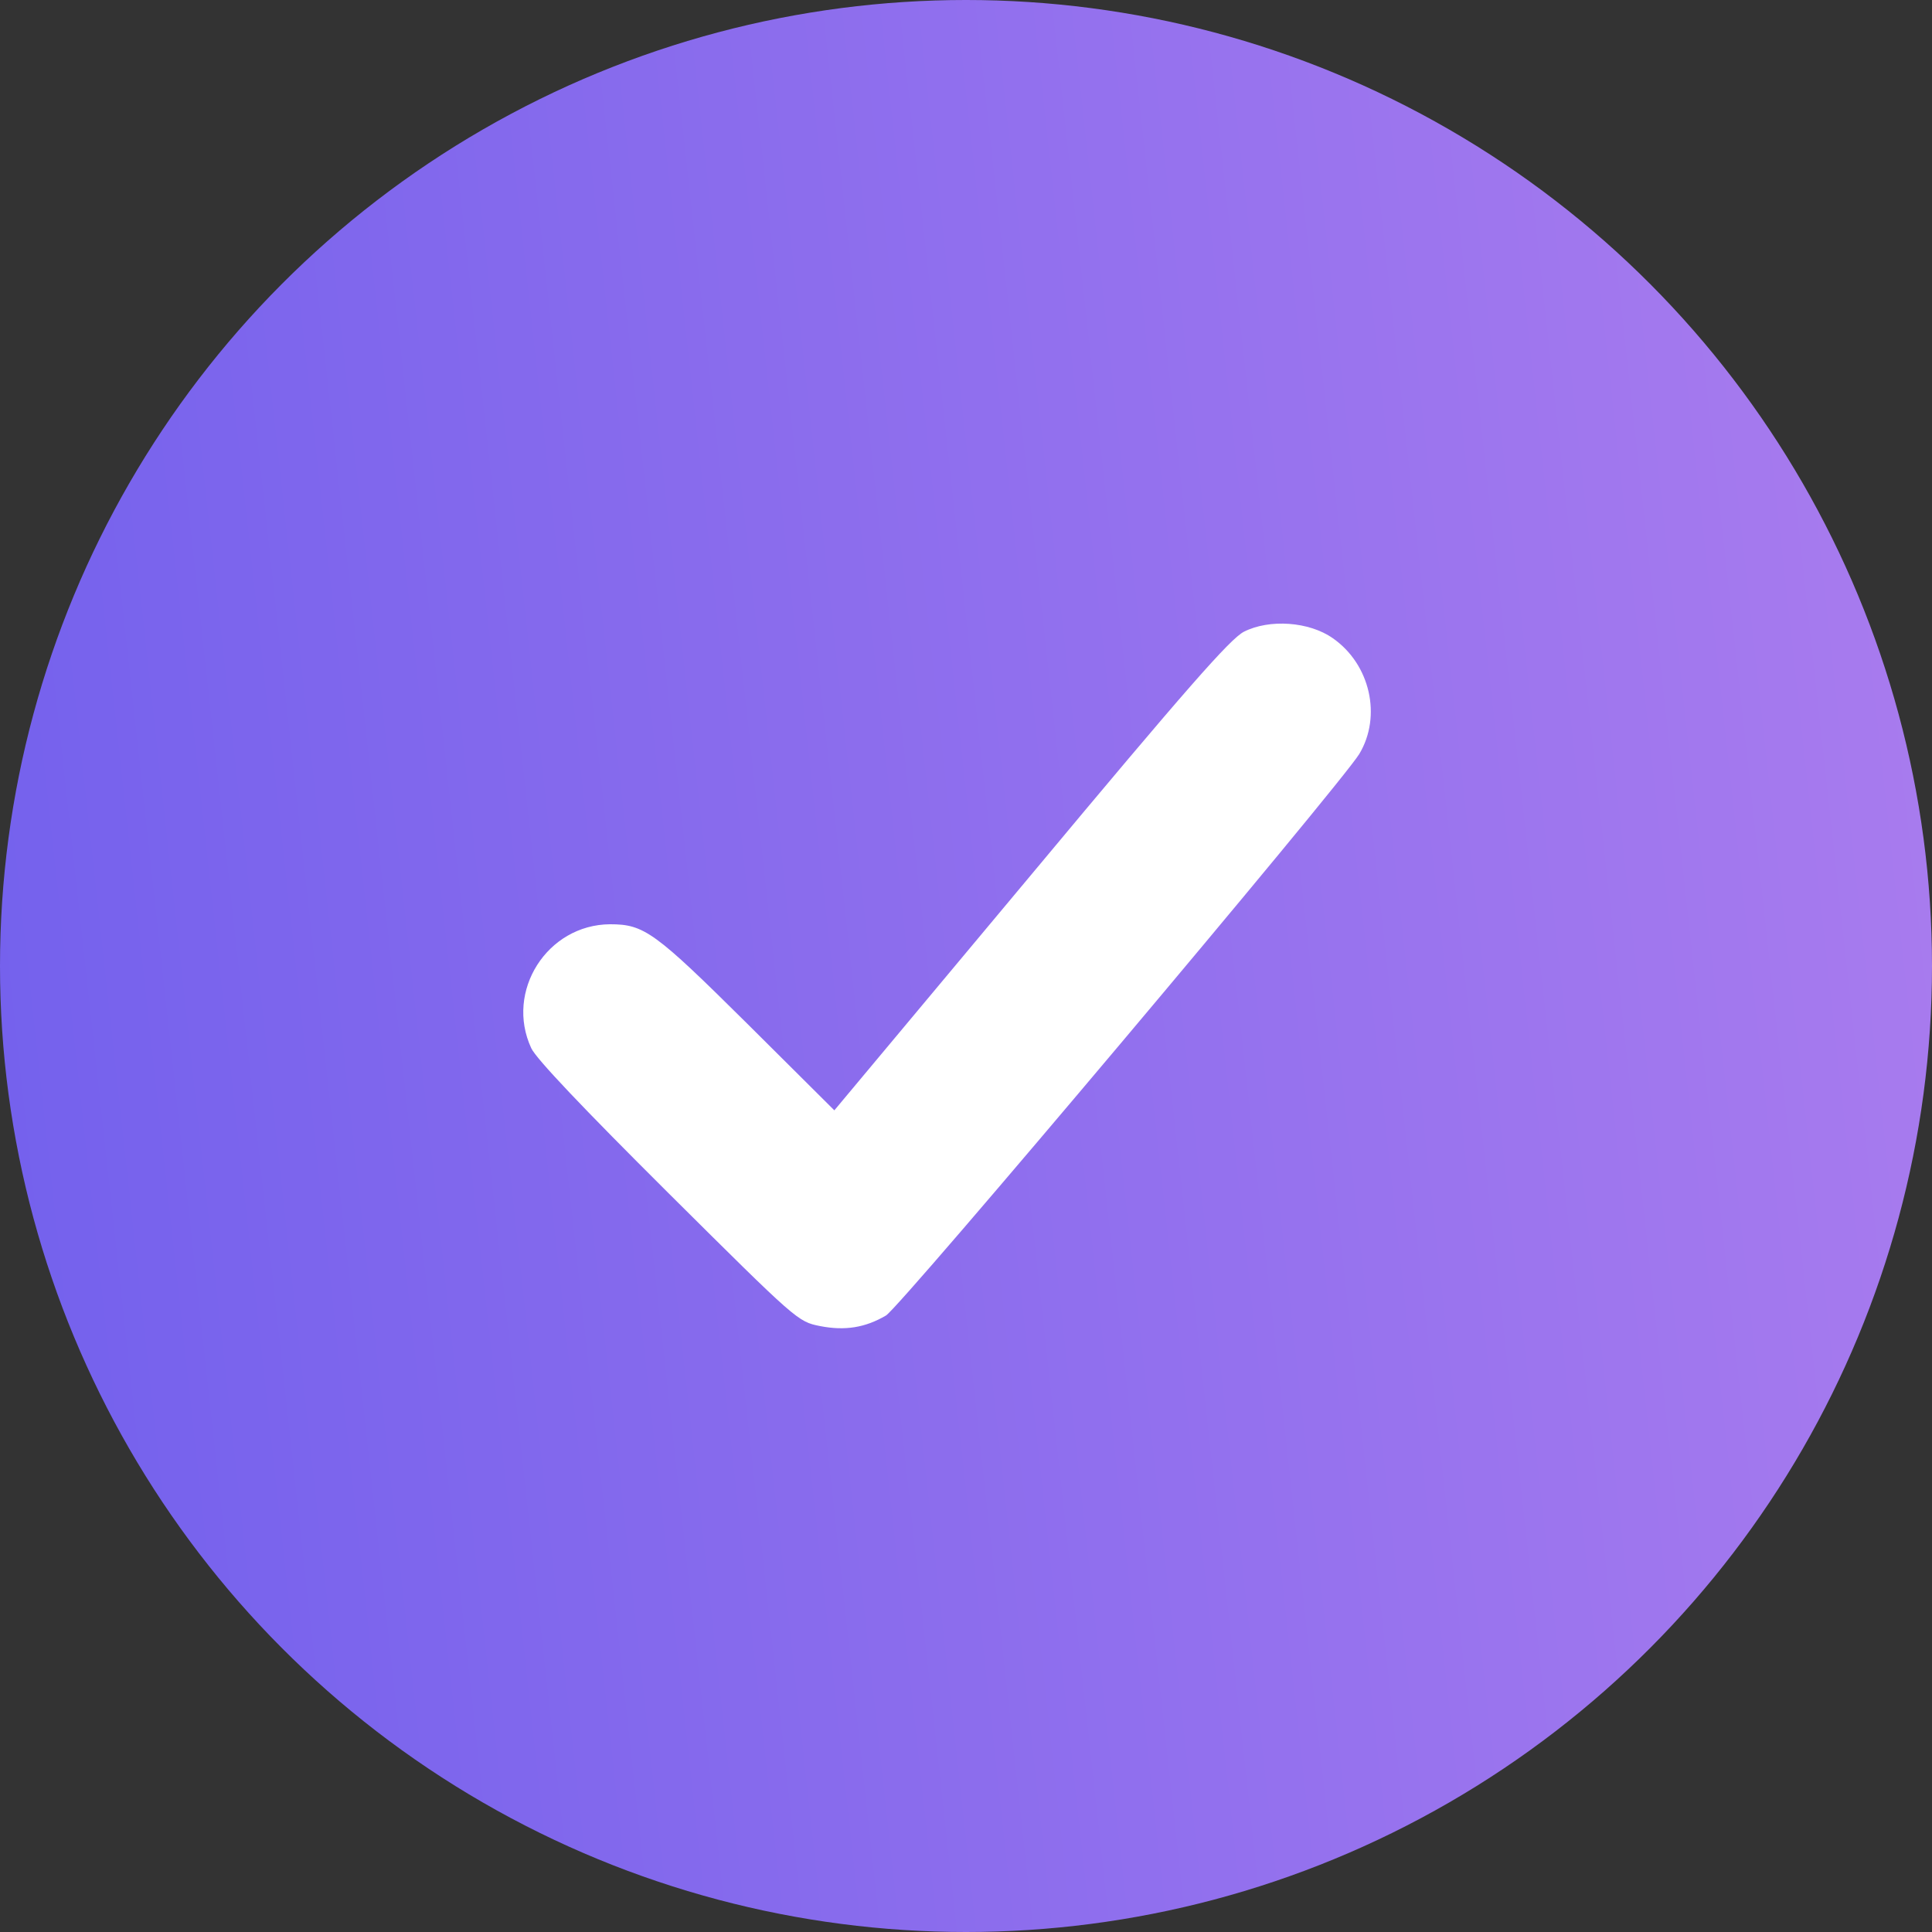 <svg width="48" height="48" viewBox="0 0 48 48" fill="none" xmlns="http://www.w3.org/2000/svg">
<rect x="0" y="0" width="48" height="48" fill="#333333" stroke="none"/>
<circle cx="24" cy="24" r="24" fill="url(#paint0_linear_972_25366)"/>
<path d="M30.903 15.696C30.56 15.877 29.5 17.079 25.604 21.752L20.729 27.586L18.558 25.426C16.267 23.155 16.005 22.963 15.157 22.963C13.592 22.973 12.543 24.629 13.199 26.042C13.32 26.304 14.491 27.536 16.6 29.635C19.81 32.825 19.82 32.835 20.375 32.946C20.991 33.067 21.496 32.986 22.011 32.684C22.364 32.482 33.306 19.491 33.77 18.734C34.335 17.795 34.042 16.503 33.114 15.857C32.528 15.443 31.539 15.373 30.903 15.696Z" fill="white"/>
<defs>
<linearGradient id="paint0_linear_972_25366" x1="3.57628e-07" y1="48" x2="52.628" y2="42.233" gradientUnits="userSpaceOnUse">
<stop stop-color="#7260ED"/>
<stop offset="1" stop-color="#AA7CEE"/>
</linearGradient>
</defs>
</svg>
